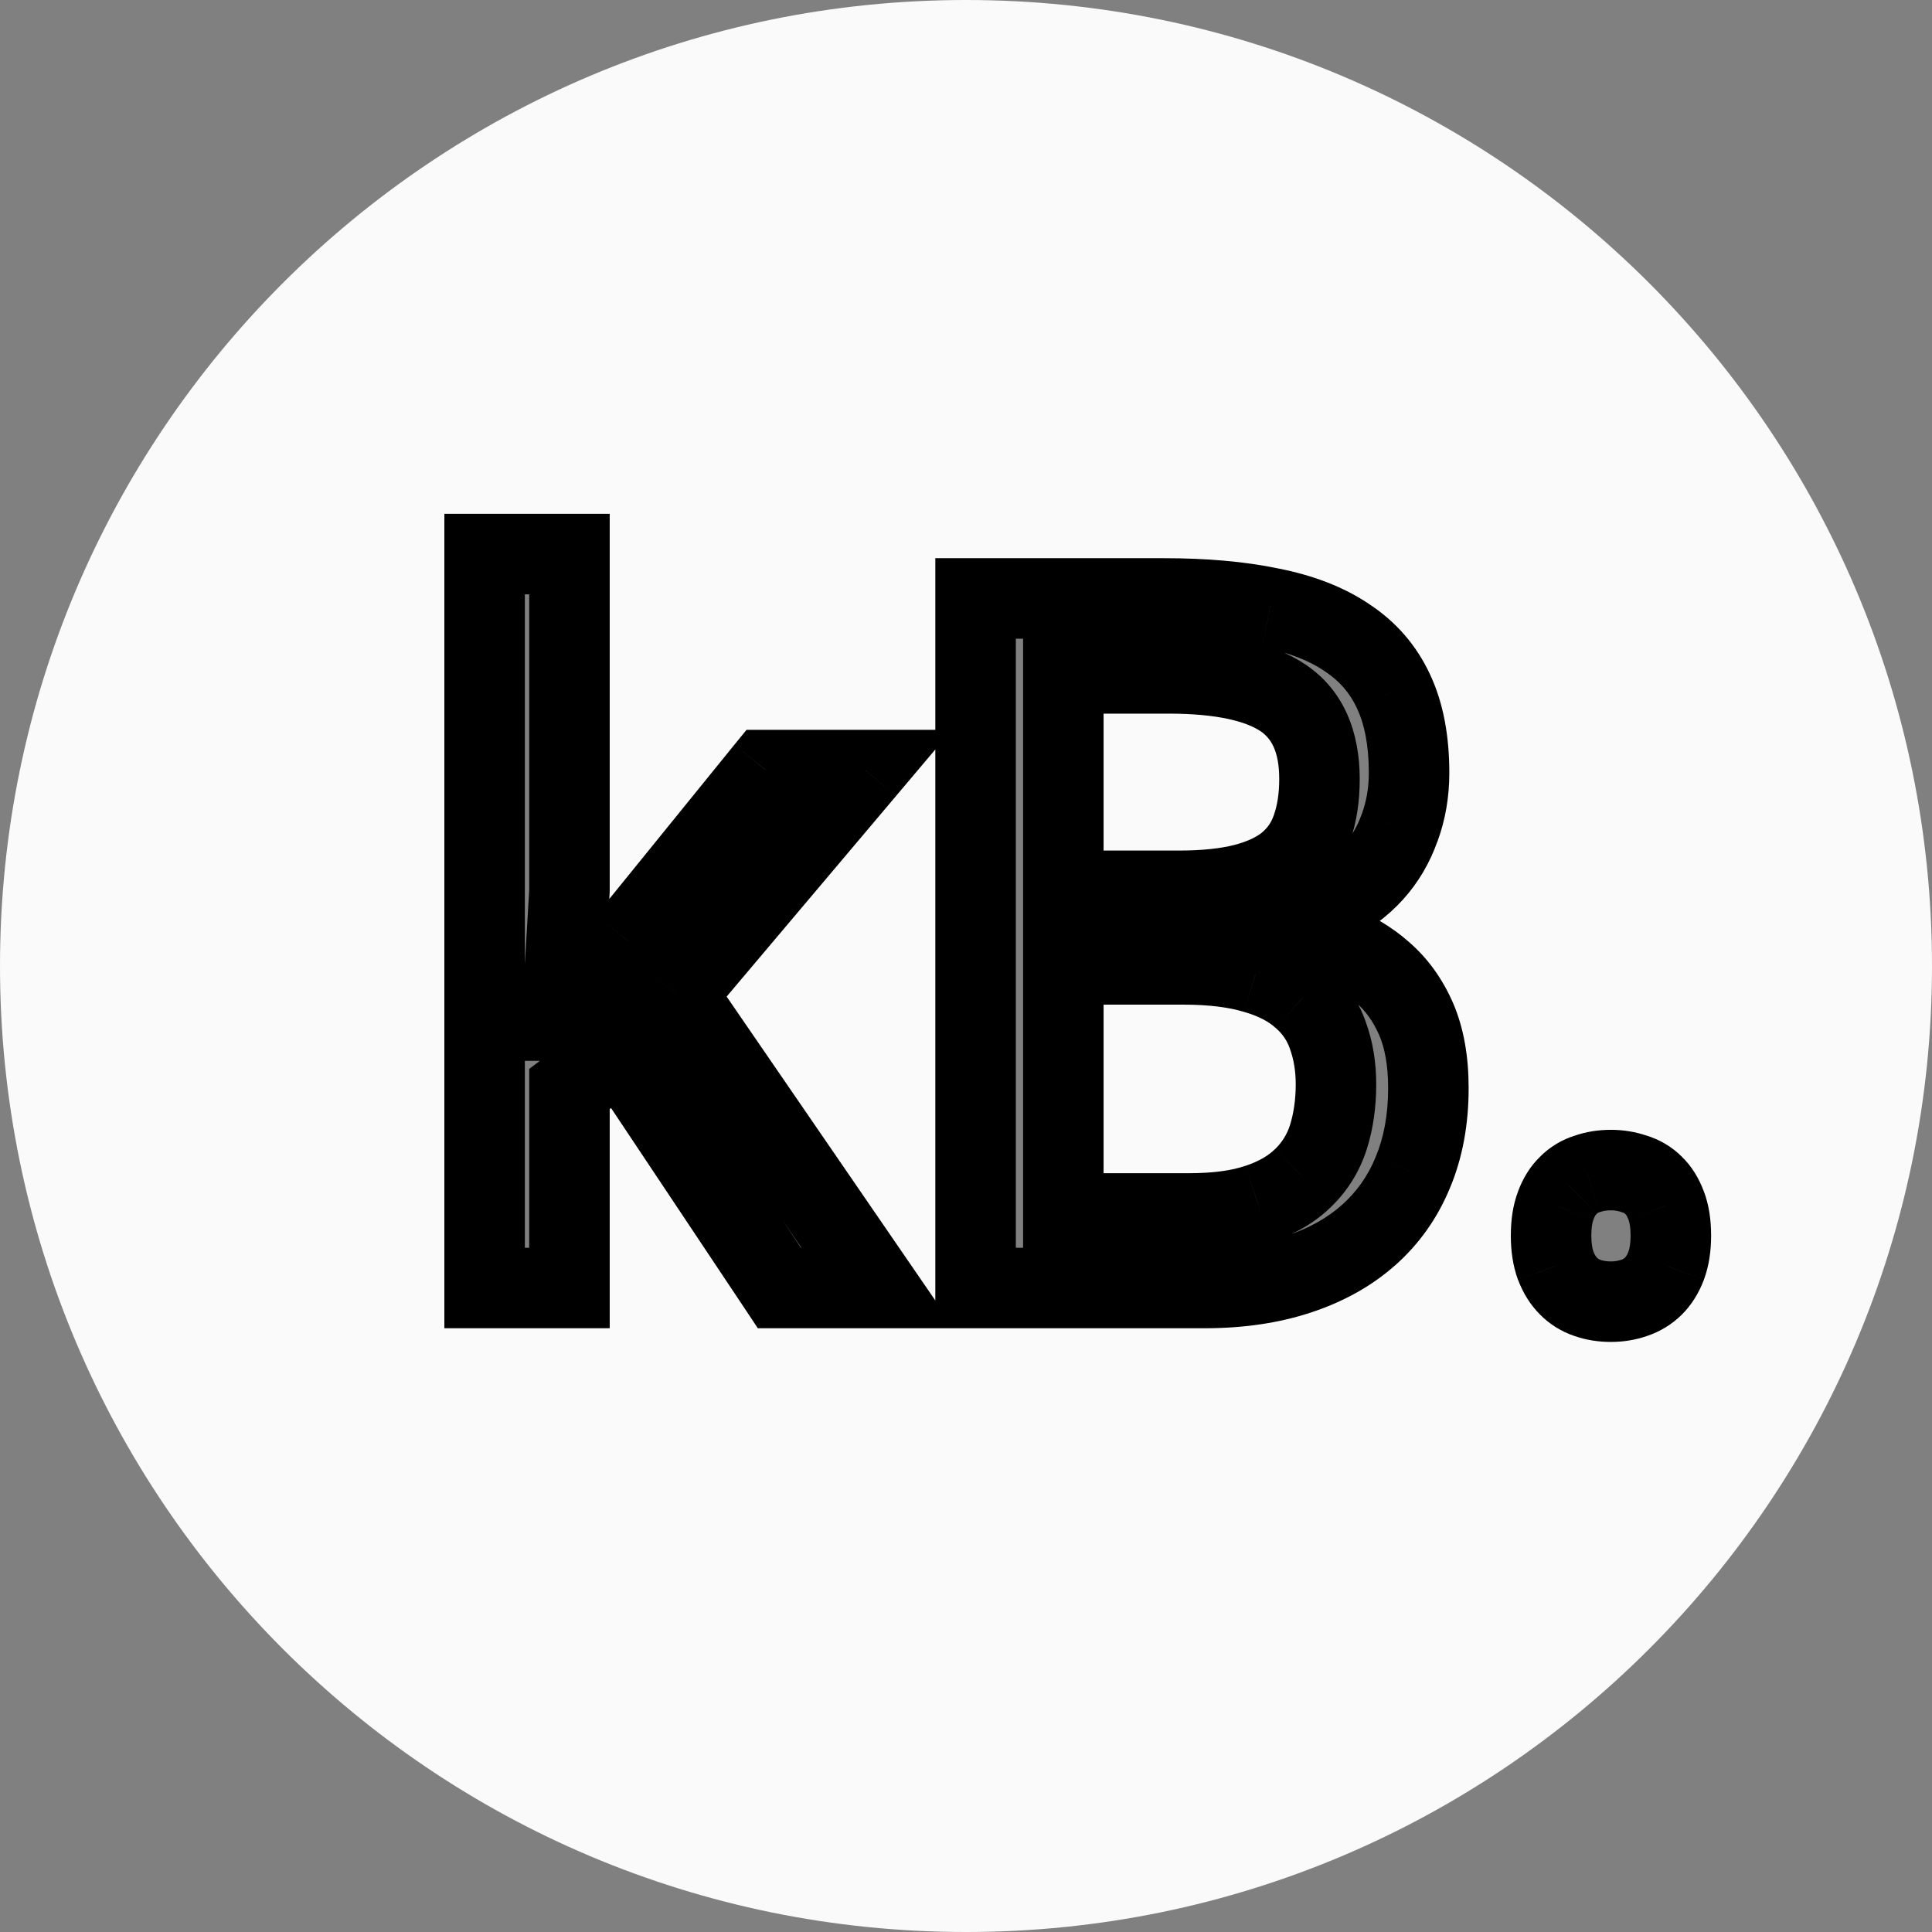<svg width="24" height="24" viewBox="0 0 24 24" fill="none" xmlns="http://www.w3.org/2000/svg">
<rect x="0" y="0" width="24" height="24" fill="#808080" stroke="none"/>
<path fill-rule="evenodd" clip-rule="evenodd" d="M12 0C18.627 0 24 5.373 24 12C24 18.627 18.627 24 12 24C5.373 24 0 18.627 0 12C0 5.373 5.373 0 12 0ZM7.795 11.682L7.004 12.678H6.98L7.074 11.066V6.883H6.02V16H7.074V13.527L7.713 13.047L9.682 16H10.906L8.398 12.35L10.748 9.566H9.512L7.795 11.682ZM14.457 7.434H12.119V16H14.961C15.395 16 15.783 15.943 16.127 15.83C16.471 15.717 16.762 15.555 17 15.344C17.242 15.129 17.426 14.869 17.551 14.565C17.68 14.256 17.744 13.906 17.744 13.516C17.744 13.18 17.693 12.895 17.592 12.66C17.49 12.426 17.352 12.232 17.176 12.08C17 11.924 16.793 11.803 16.555 11.717C16.32 11.627 16.068 11.559 15.799 11.512V11.453C16.068 11.418 16.309 11.348 16.52 11.242C16.734 11.133 16.914 10.998 17.059 10.838C17.203 10.678 17.312 10.492 17.387 10.281C17.465 10.07 17.504 9.844 17.504 9.602C17.504 9.199 17.439 8.861 17.311 8.588C17.182 8.311 16.988 8.088 16.73 7.92C16.477 7.748 16.158 7.625 15.775 7.551C15.396 7.473 14.957 7.434 14.457 7.434ZM14.639 11.066H13.209V8.365H14.516C15.164 8.365 15.639 8.467 15.94 8.67C16.24 8.873 16.391 9.209 16.391 9.678C16.391 9.908 16.359 10.111 16.297 10.287C16.238 10.459 16.141 10.604 16.004 10.721C15.867 10.834 15.688 10.92 15.465 10.979C15.242 11.037 14.967 11.066 14.639 11.066ZM14.768 15.074H13.209V11.98H14.697C15.057 11.98 15.357 12.018 15.6 12.092C15.842 12.162 16.035 12.264 16.18 12.396C16.328 12.525 16.434 12.682 16.496 12.865C16.562 13.049 16.596 13.25 16.596 13.469C16.596 13.707 16.564 13.926 16.502 14.125C16.439 14.32 16.336 14.488 16.191 14.629C16.051 14.77 15.863 14.879 15.629 14.957C15.398 15.035 15.111 15.074 14.768 15.074ZM19.326 14.975C19.287 15.076 19.268 15.201 19.268 15.35C19.268 15.494 19.287 15.619 19.326 15.725C19.365 15.826 19.418 15.91 19.484 15.977C19.528 16.02 19.577 16.056 19.631 16.085C19.659 16.1 19.688 16.112 19.719 16.123C19.78 16.144 19.845 16.159 19.914 16.165C19.946 16.168 19.978 16.17 20.012 16.17C20.113 16.17 20.209 16.154 20.299 16.123C20.393 16.092 20.473 16.043 20.539 15.977C20.605 15.91 20.658 15.826 20.697 15.725C20.736 15.619 20.756 15.494 20.756 15.35C20.756 15.201 20.736 15.076 20.697 14.975C20.658 14.869 20.605 14.785 20.539 14.723C20.473 14.656 20.393 14.609 20.299 14.582C20.209 14.551 20.113 14.535 20.012 14.535C19.906 14.535 19.809 14.551 19.719 14.582C19.629 14.609 19.551 14.656 19.484 14.723C19.418 14.785 19.365 14.869 19.326 14.975Z" fill="#FAFAFA"/>
<path d="M7.004 12.678V13.178H7.245L7.395 12.989L7.004 12.678ZM7.795 11.682L7.407 11.367L7.403 11.371L7.795 11.682ZM9.512 9.566V9.066H9.274L9.123 9.251L9.512 9.566ZM10.748 9.566L11.13 9.889L11.825 9.066H10.748V9.566ZM8.398 12.35L8.016 12.027L7.77 12.318L7.986 12.633L8.398 12.35ZM10.906 16V16.5H11.856L11.318 15.717L10.906 16ZM9.682 16L9.266 16.277L9.414 16.5H9.682V16ZM7.713 13.047L8.129 12.77L7.835 12.329L7.412 12.647L7.713 13.047ZM7.074 13.527L6.774 13.128L6.574 13.278V13.527H7.074ZM7.074 16V16.5H7.574V16H7.074ZM6.02 16H5.52V16.5H6.02V16ZM6.02 6.883V6.383H5.52V6.883H6.02ZM7.074 6.883H7.574V6.383H7.074V6.883ZM7.074 11.066L7.573 11.095L7.574 11.081V11.066H7.074ZM6.98 12.678L6.481 12.649L6.451 13.178H6.98V12.678ZM7.395 12.989L8.186 11.993L7.403 11.371L6.612 12.367L7.395 12.989ZM8.183 11.997L9.9 9.882L9.123 9.251L7.407 11.367L8.183 11.997ZM9.512 10.066H10.748V9.066H9.512V10.066ZM10.366 9.244L8.016 12.027L8.78 12.672L11.13 9.889L10.366 9.244ZM7.986 12.633L10.494 16.283L11.318 15.717L8.811 12.066L7.986 12.633ZM10.906 15.5H9.682V16.5H10.906V15.5ZM10.098 15.723L8.129 12.77L7.297 13.324L9.266 16.277L10.098 15.723ZM7.412 12.647L6.774 13.128L7.375 13.927L8.013 13.446L7.412 12.647ZM6.574 13.527V16H7.574V13.527H6.574ZM7.074 15.5H6.02V16.5H7.074V15.5ZM6.52 16V6.883H5.52V16H6.52ZM6.02 7.383H7.074V6.383H6.02V7.383ZM6.574 6.883V11.066H7.574V6.883H6.574ZM6.575 11.037L6.481 12.649L7.48 12.707L7.573 11.095L6.575 11.037ZM6.98 13.178H7.004V12.178H6.98V13.178ZM12.119 7.434V6.934H11.619V7.434H12.119ZM15.775 7.551L15.674 8.041L15.68 8.042L15.775 7.551ZM16.73 7.92L16.45 8.334L16.457 8.339L16.73 7.92ZM17.311 8.588L16.857 8.799L16.858 8.801L17.311 8.588ZM17.387 10.281L16.918 10.108L16.915 10.115L17.387 10.281ZM16.52 11.242L16.743 11.689L16.746 11.688L16.52 11.242ZM15.799 11.453L15.734 10.957L15.299 11.014V11.453H15.799ZM15.799 11.512H15.299V11.932L15.713 12.004L15.799 11.512ZM16.555 11.717L16.376 12.184L16.385 12.187L16.555 11.717ZM17.176 12.08L16.844 12.454L16.848 12.458L17.176 12.08ZM17.551 14.565L17.089 14.372L17.088 14.375L17.551 14.565ZM17 15.344L17.331 15.718L17.332 15.718L17 15.344ZM12.119 16H11.619V16.5H12.119V16ZM13.209 11.066H12.709V11.566H13.209V11.066ZM16.004 10.721L16.323 11.106L16.329 11.1L16.004 10.721ZM16.297 10.287L15.826 10.12L15.824 10.126L16.297 10.287ZM13.209 8.365V7.865H12.709V8.365H13.209ZM13.209 11.98V11.48H12.709V11.98H13.209ZM13.209 15.074H12.709V15.574H13.209V15.074ZM15.629 14.957L15.471 14.483L15.468 14.483L15.629 14.957ZM16.191 14.629L15.843 14.271L15.838 14.275L16.191 14.629ZM16.502 14.125L16.978 14.277L16.979 14.275L16.502 14.125ZM16.496 12.865L16.023 13.026L16.026 13.035L16.496 12.865ZM16.18 12.396L15.841 12.765L15.852 12.774L16.18 12.396ZM15.6 12.092L15.453 12.57L15.46 12.572L15.6 12.092ZM12.119 7.934H14.457V6.934H12.119V7.934ZM14.457 7.934C14.932 7.934 15.337 7.971 15.674 8.04L15.876 7.061C15.456 6.974 14.982 6.934 14.457 6.934V7.934ZM15.68 8.042C16.014 8.106 16.265 8.209 16.45 8.334L17.011 7.506C16.688 7.287 16.302 7.144 15.871 7.06L15.68 8.042ZM16.457 8.339C16.637 8.456 16.768 8.607 16.857 8.799L17.764 8.377C17.595 8.014 17.339 7.72 17.003 7.501L16.457 8.339ZM16.858 8.801C16.947 8.99 17.004 9.25 17.004 9.602H18.004C18.004 9.149 17.932 8.733 17.763 8.375L16.858 8.801ZM17.004 9.602C17.004 9.789 16.974 9.956 16.918 10.108L17.856 10.455C17.956 10.184 18.004 9.898 18.004 9.602H17.004ZM16.915 10.115C16.862 10.266 16.786 10.394 16.687 10.503L17.43 11.173C17.62 10.962 17.763 10.718 17.858 10.447L16.915 10.115ZM16.687 10.503C16.588 10.613 16.459 10.712 16.293 10.797L16.746 11.688C17.009 11.554 17.24 11.383 17.43 11.173L16.687 10.503ZM16.296 10.795C16.142 10.872 15.957 10.928 15.734 10.957L15.864 11.949C16.18 11.908 16.475 11.823 16.743 11.689L16.296 10.795ZM15.299 11.453V11.512H16.299V11.453H15.299ZM15.713 12.004C15.954 12.046 16.174 12.106 16.376 12.184L16.734 11.25C16.466 11.148 16.183 11.071 15.884 11.019L15.713 12.004ZM16.385 12.187C16.568 12.253 16.719 12.343 16.844 12.454L17.508 11.706C17.281 11.505 17.018 11.352 16.724 11.246L16.385 12.187ZM16.848 12.458C16.962 12.556 17.058 12.687 17.133 12.859L18.051 12.461C17.922 12.165 17.741 11.908 17.503 11.702L16.848 12.458ZM17.133 12.859C17.2 13.014 17.244 13.228 17.244 13.516H18.244C18.244 13.132 18.186 12.775 18.051 12.461L17.133 12.859ZM17.244 13.516C17.244 13.851 17.189 14.134 17.089 14.372L18.012 14.757C18.171 14.378 18.244 13.961 18.244 13.516H17.244ZM17.088 14.375C16.992 14.61 16.852 14.806 16.668 14.97L17.332 15.718C17.632 15.451 17.86 15.128 18.013 14.754L17.088 14.375ZM16.669 14.969C16.488 15.13 16.259 15.26 15.97 15.355L16.283 16.305C16.683 16.173 17.036 15.98 17.331 15.718L16.669 14.969ZM15.97 15.355C15.686 15.449 15.352 15.5 14.961 15.5V16.5C15.438 16.5 15.88 16.438 16.283 16.305L15.97 15.355ZM14.961 15.5H12.119V16.5H14.961V15.5ZM12.619 16V7.434H11.619V16H12.619ZM13.209 11.566H14.639V10.566H13.209V11.566ZM14.639 11.566C14.993 11.566 15.315 11.535 15.592 11.462L15.338 10.495C15.17 10.539 14.94 10.566 14.639 10.566V11.566ZM15.592 11.462C15.865 11.39 16.116 11.277 16.323 11.106L15.685 10.336C15.618 10.391 15.51 10.45 15.338 10.495L15.592 11.462ZM16.329 11.1C16.535 10.924 16.683 10.704 16.77 10.448L15.824 10.126C15.794 10.214 15.747 10.283 15.678 10.341L16.329 11.1ZM16.768 10.455C16.854 10.214 16.891 9.952 16.891 9.678H15.891C15.891 9.864 15.865 10.009 15.826 10.12L16.768 10.455ZM16.891 9.678C16.891 9.097 16.697 8.578 16.219 8.256L15.66 9.084C15.783 9.168 15.891 9.321 15.891 9.678H16.891ZM16.219 8.256C15.793 7.968 15.195 7.865 14.516 7.865V8.865C15.133 8.865 15.484 8.966 15.66 9.084L16.219 8.256ZM14.516 7.865H13.209V8.865H14.516V7.865ZM12.709 8.365V11.066H13.709V8.365H12.709ZM12.709 11.98V15.074H13.709V11.98H12.709ZM13.209 15.574H14.768V14.574H13.209V15.574ZM14.768 15.574C15.145 15.574 15.491 15.532 15.789 15.431L15.468 14.483C15.306 14.539 15.077 14.574 14.768 14.574V15.574ZM15.787 15.431C16.078 15.335 16.338 15.19 16.545 14.982L15.838 14.275C15.764 14.349 15.649 14.423 15.471 14.483L15.787 15.431ZM16.54 14.987C16.744 14.789 16.891 14.549 16.978 14.277L16.026 13.973C15.988 14.091 15.928 14.188 15.843 14.271L16.54 14.987ZM16.979 14.275C17.059 14.021 17.096 13.751 17.096 13.469H16.096C16.096 13.663 16.07 13.831 16.025 13.975L16.979 14.275ZM17.096 13.469C17.096 13.199 17.055 12.939 16.966 12.695L16.026 13.035C16.07 13.158 16.096 13.301 16.096 13.469H17.096ZM16.969 12.704C16.878 12.436 16.722 12.205 16.508 12.019L15.852 12.774C15.934 12.846 15.989 12.928 16.023 13.026L16.969 12.704ZM16.518 12.028C16.303 11.831 16.035 11.697 15.739 11.612L15.46 12.572C15.649 12.627 15.767 12.697 15.841 12.765L16.518 12.028ZM15.746 11.614C15.441 11.52 15.087 11.48 14.697 11.48V12.48C15.026 12.48 15.274 12.515 15.453 12.57L15.746 11.614ZM14.697 11.48H13.209V12.48H14.697V11.48ZM19.326 14.975L19.793 15.154L19.795 15.148L19.326 14.975ZM19.484 14.723L19.827 15.087L19.833 15.082L19.838 15.076L19.484 14.723ZM19.719 14.582L19.864 15.06L19.874 15.057L19.883 15.054L19.719 14.582ZM20.299 14.582L20.135 15.054L20.147 15.059L20.159 15.062L20.299 14.582ZM20.539 14.723L20.186 15.076L20.191 15.082L20.196 15.087L20.539 14.723ZM20.697 14.975L20.228 15.148L20.231 15.154L20.697 14.975ZM20.697 15.725L21.164 15.904L21.166 15.898L20.697 15.725ZM20.299 16.123L20.141 15.649L20.135 15.651L20.299 16.123ZM19.326 15.725L18.857 15.898L18.86 15.904L19.326 15.725ZM19.768 15.35C19.768 15.242 19.782 15.182 19.793 15.154L18.86 14.795C18.792 14.971 18.768 15.161 18.768 15.35H19.768ZM19.795 15.148C19.813 15.099 19.828 15.085 19.827 15.087L19.142 14.359C19.008 14.485 18.917 14.64 18.857 14.801L19.795 15.148ZM19.838 15.076C19.846 15.068 19.853 15.064 19.864 15.06L19.573 14.104C19.405 14.155 19.255 14.245 19.131 14.369L19.838 15.076ZM19.883 15.054C19.915 15.043 19.956 15.035 20.012 15.035V14.035C19.856 14.035 19.703 14.058 19.555 14.11L19.883 15.054ZM20.012 15.035C20.061 15.035 20.101 15.043 20.135 15.054L20.463 14.11C20.317 14.059 20.165 14.035 20.012 14.035V15.035ZM20.159 15.062C20.175 15.067 20.181 15.072 20.186 15.076L20.893 14.369C20.764 14.241 20.61 14.152 20.439 14.102L20.159 15.062ZM20.196 15.087C20.195 15.085 20.21 15.099 20.228 15.148L21.166 14.801C21.106 14.64 21.016 14.485 20.882 14.359L20.196 15.087ZM20.231 15.154C20.241 15.182 20.256 15.242 20.256 15.35H21.256C21.256 15.161 21.232 14.971 21.164 14.795L20.231 15.154ZM20.256 15.35C20.256 15.451 20.242 15.514 20.228 15.551L21.166 15.898C21.231 15.724 21.256 15.537 21.256 15.35H20.256ZM20.231 15.545C20.213 15.592 20.195 15.613 20.186 15.623L20.893 16.33C21.016 16.207 21.104 16.061 21.164 15.904L20.231 15.545ZM20.186 15.623C20.177 15.632 20.165 15.641 20.141 15.649L20.457 16.597C20.62 16.543 20.768 16.454 20.893 16.33L20.186 15.623ZM20.135 15.651C20.101 15.662 20.061 15.67 20.012 15.67V16.67C20.165 16.67 20.317 16.646 20.463 16.595L20.135 15.651ZM20.012 15.67C19.956 15.67 19.915 15.662 19.883 15.651L19.555 16.595C19.703 16.647 19.856 16.67 20.012 16.67V15.67ZM19.883 15.651C19.863 15.644 19.85 15.635 19.838 15.623L19.131 16.33C19.251 16.451 19.394 16.54 19.555 16.595L19.883 15.651ZM19.838 15.623C19.828 15.613 19.811 15.592 19.793 15.545L18.86 15.904C18.92 16.061 19.008 16.207 19.131 16.33L19.838 15.623ZM19.795 15.551C19.782 15.514 19.768 15.451 19.768 15.35H18.768C18.768 15.537 18.793 15.724 18.857 15.898L19.795 15.551Z" fill="black"/>
</svg>
